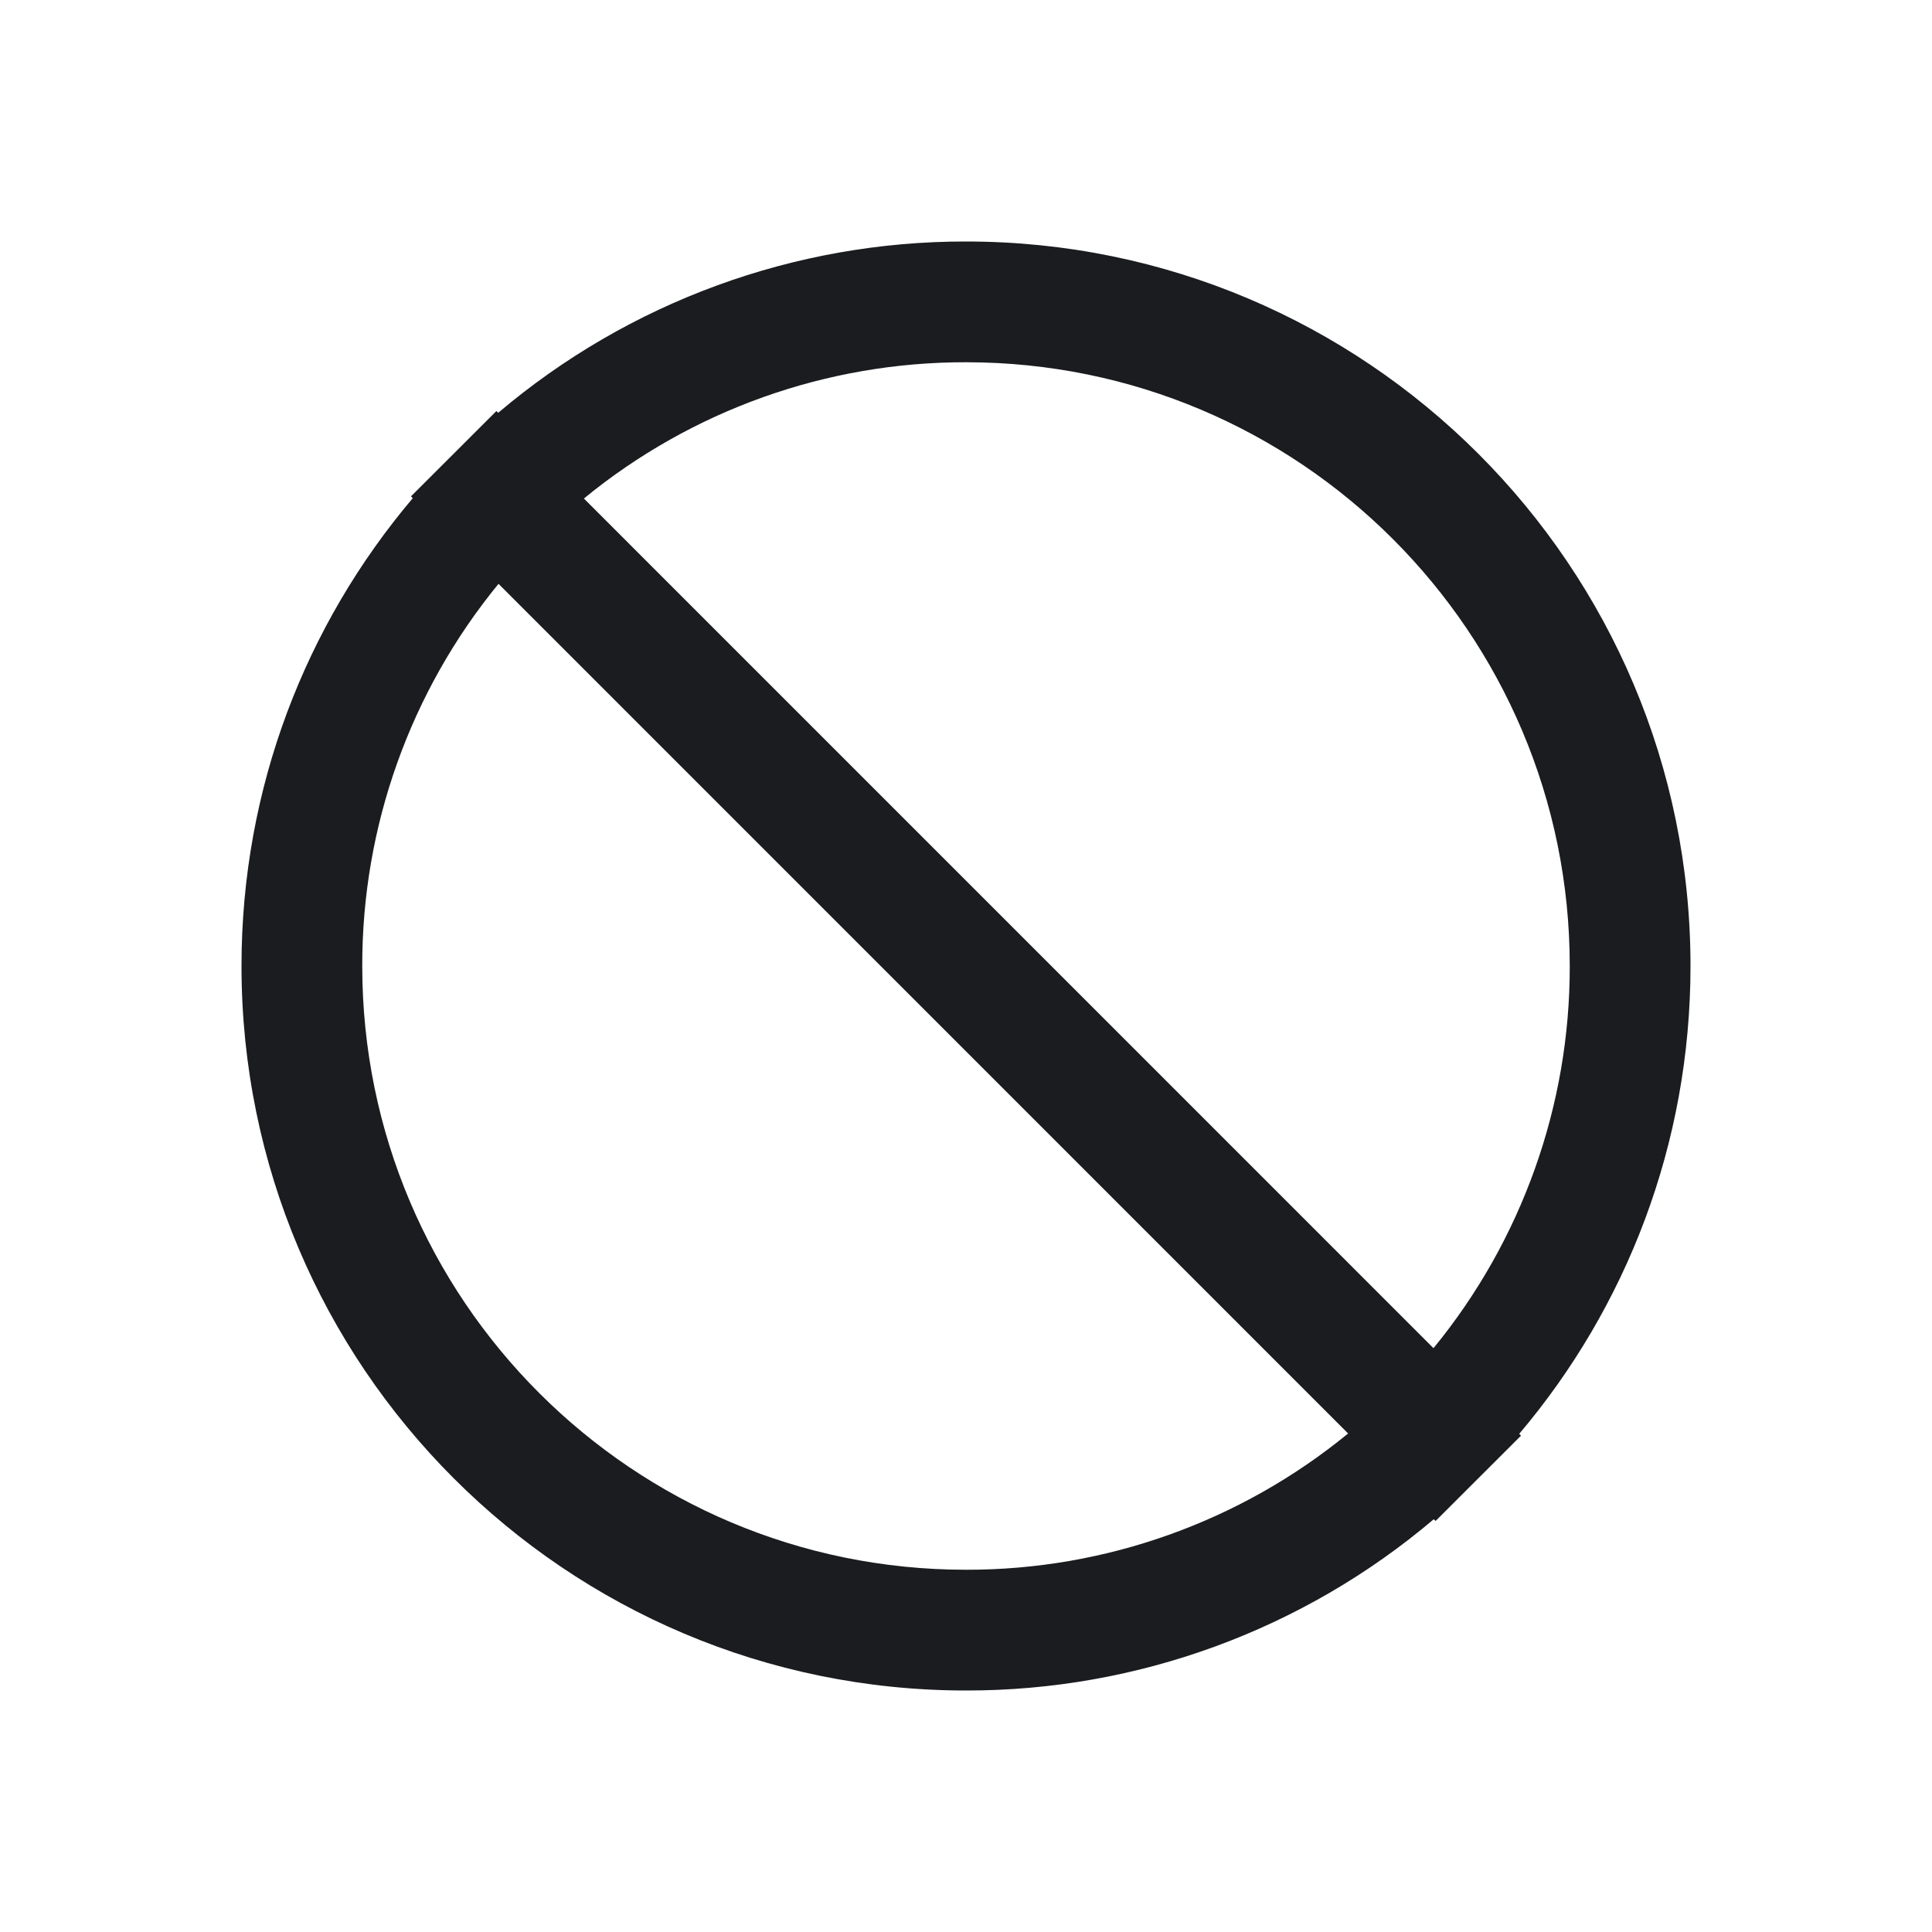 <svg width="32" height="32" viewBox="0 0 32 32" fill="none" xmlns="http://www.w3.org/2000/svg">
<g clip-path="url(#clip0_83_105)">
<path fill-rule="evenodd" clip-rule="evenodd" d="M16 4C22.627 4 28 9.373 28 16C28 18.954 26.933 21.658 25.163 23.749L25.193 23.779L23.778 25.192L23.748 25.163C21.584 26.998 18.838 28.004 16 28C9.373 28 4 22.627 4 16C4 13.046 5.067 10.342 6.837 8.251L6.807 8.221L8.222 6.808L8.252 6.837C10.416 5.002 13.162 3.996 16 4ZM6 16C6 21.523 10.477 26 16 26C18.307 26.004 20.544 25.206 22.329 23.743L8.257 9.67C6.794 11.455 5.996 13.692 6 16ZM16 6C13.693 5.996 11.456 6.794 9.671 8.257L23.743 22.33C25.206 20.545 26.004 18.308 26 16C26 10.477 21.523 6 16 6Z" fill="#1A1C1F"/>
</g>
<defs>
<clipPath id="clip0_83_105">
<rect width="32" height="32" fill="white"/>
</clipPath>
</defs>
</svg>
